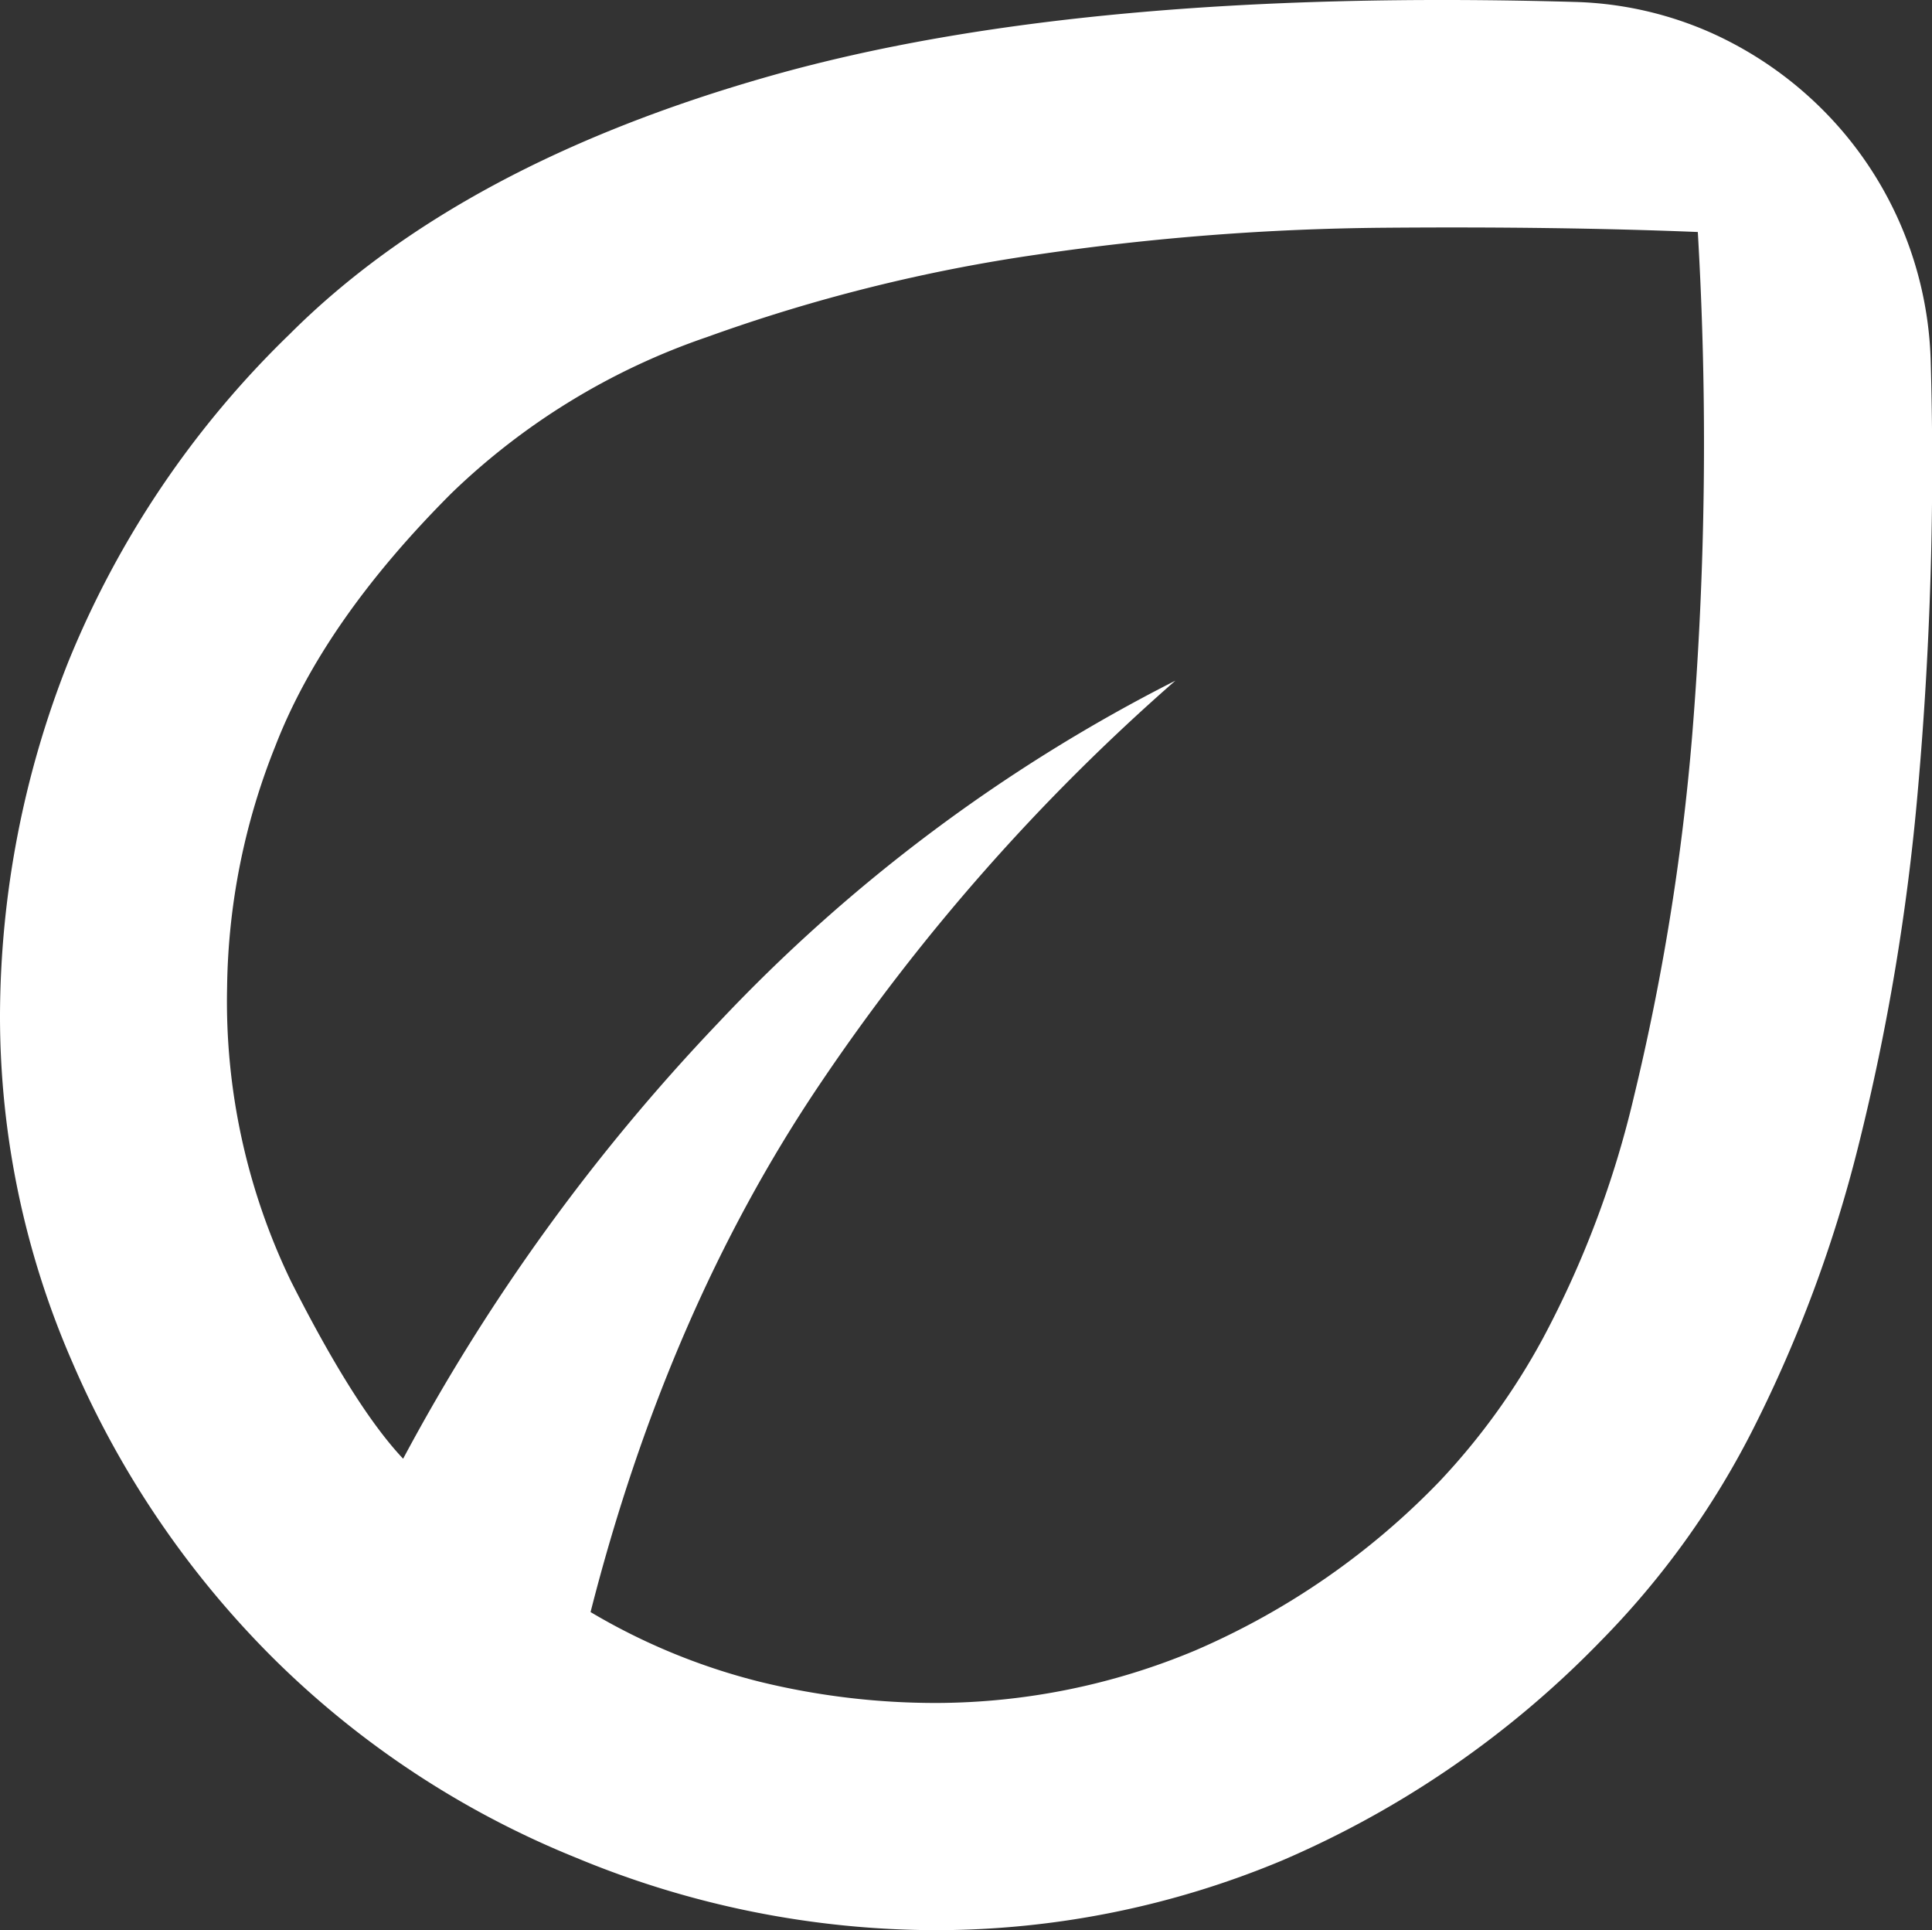 <svg xmlns="http://www.w3.org/2000/svg" width="141.562" height="141.401" viewBox="0 0 141.562 141.401">
  <rect x="0" y="0" width="141.562" height="141.401" fill="#333333" stroke="none"/>
  <path id="pure_ico4" d="M139.971-638.265A69.052,69.052,0,0,1,125.3-659.9a63.349,63.349,0,0,1-5.3-25.38,70.724,70.724,0,0,1,4.993-25.9A70.188,70.188,0,0,1,141.22-735.21q12.482-12.482,35.262-18.931t58.978-5.409a26.336,26.336,0,0,1,9.986,2.288,27.431,27.431,0,0,1,8.113,5.617,27.037,27.037,0,0,1,5.617,8.217,27.179,27.179,0,0,1,2.288,10.09,269.263,269.263,0,0,1-.936,31.517,166.334,166.334,0,0,1-4.369,26.109,99.014,99.014,0,0,1-7.7,20.7,61.963,61.963,0,0,1-11.13,15.5,72.08,72.08,0,0,1-23.4,16.123,65.827,65.827,0,0,1-25.276,5.1,68.863,68.863,0,0,1-26.421-5.3A67.276,67.276,0,0,1,139.971-638.265Zm23.3-3.329a46.263,46.263,0,0,0,12.378,5.1,54.251,54.251,0,0,0,13,1.56,49.406,49.406,0,0,0,18.931-3.849,55.174,55.174,0,0,0,17.891-12.378,49.672,49.672,0,0,0,7.593-10.506,72.845,72.845,0,0,0,6.657-17.683,172.624,172.624,0,0,0,4.265-26.421,264.663,264.663,0,0,0,.416-36.926q-10.194-.416-22.988-.312a184.7,184.7,0,0,0-25.484,1.976A122.933,122.933,0,0,0,171.8-735a50.33,50.33,0,0,0-18.723,11.442q-9.362,9.362-12.9,18.515a48.958,48.958,0,0,0-3.537,17.683,47.115,47.115,0,0,0,4.681,21.532q4.681,9.258,8.217,13a145.856,145.856,0,0,1,23.092-31.933,121.1,121.1,0,0,1,33.494-25.068,151.943,151.943,0,0,0-26.109,29.645Q168.888-663.645,163.272-641.594ZM163.272-641.594ZM163.272-641.594Z" transform="translate(-120 759.694)" fill="#fff"/>
</svg>
